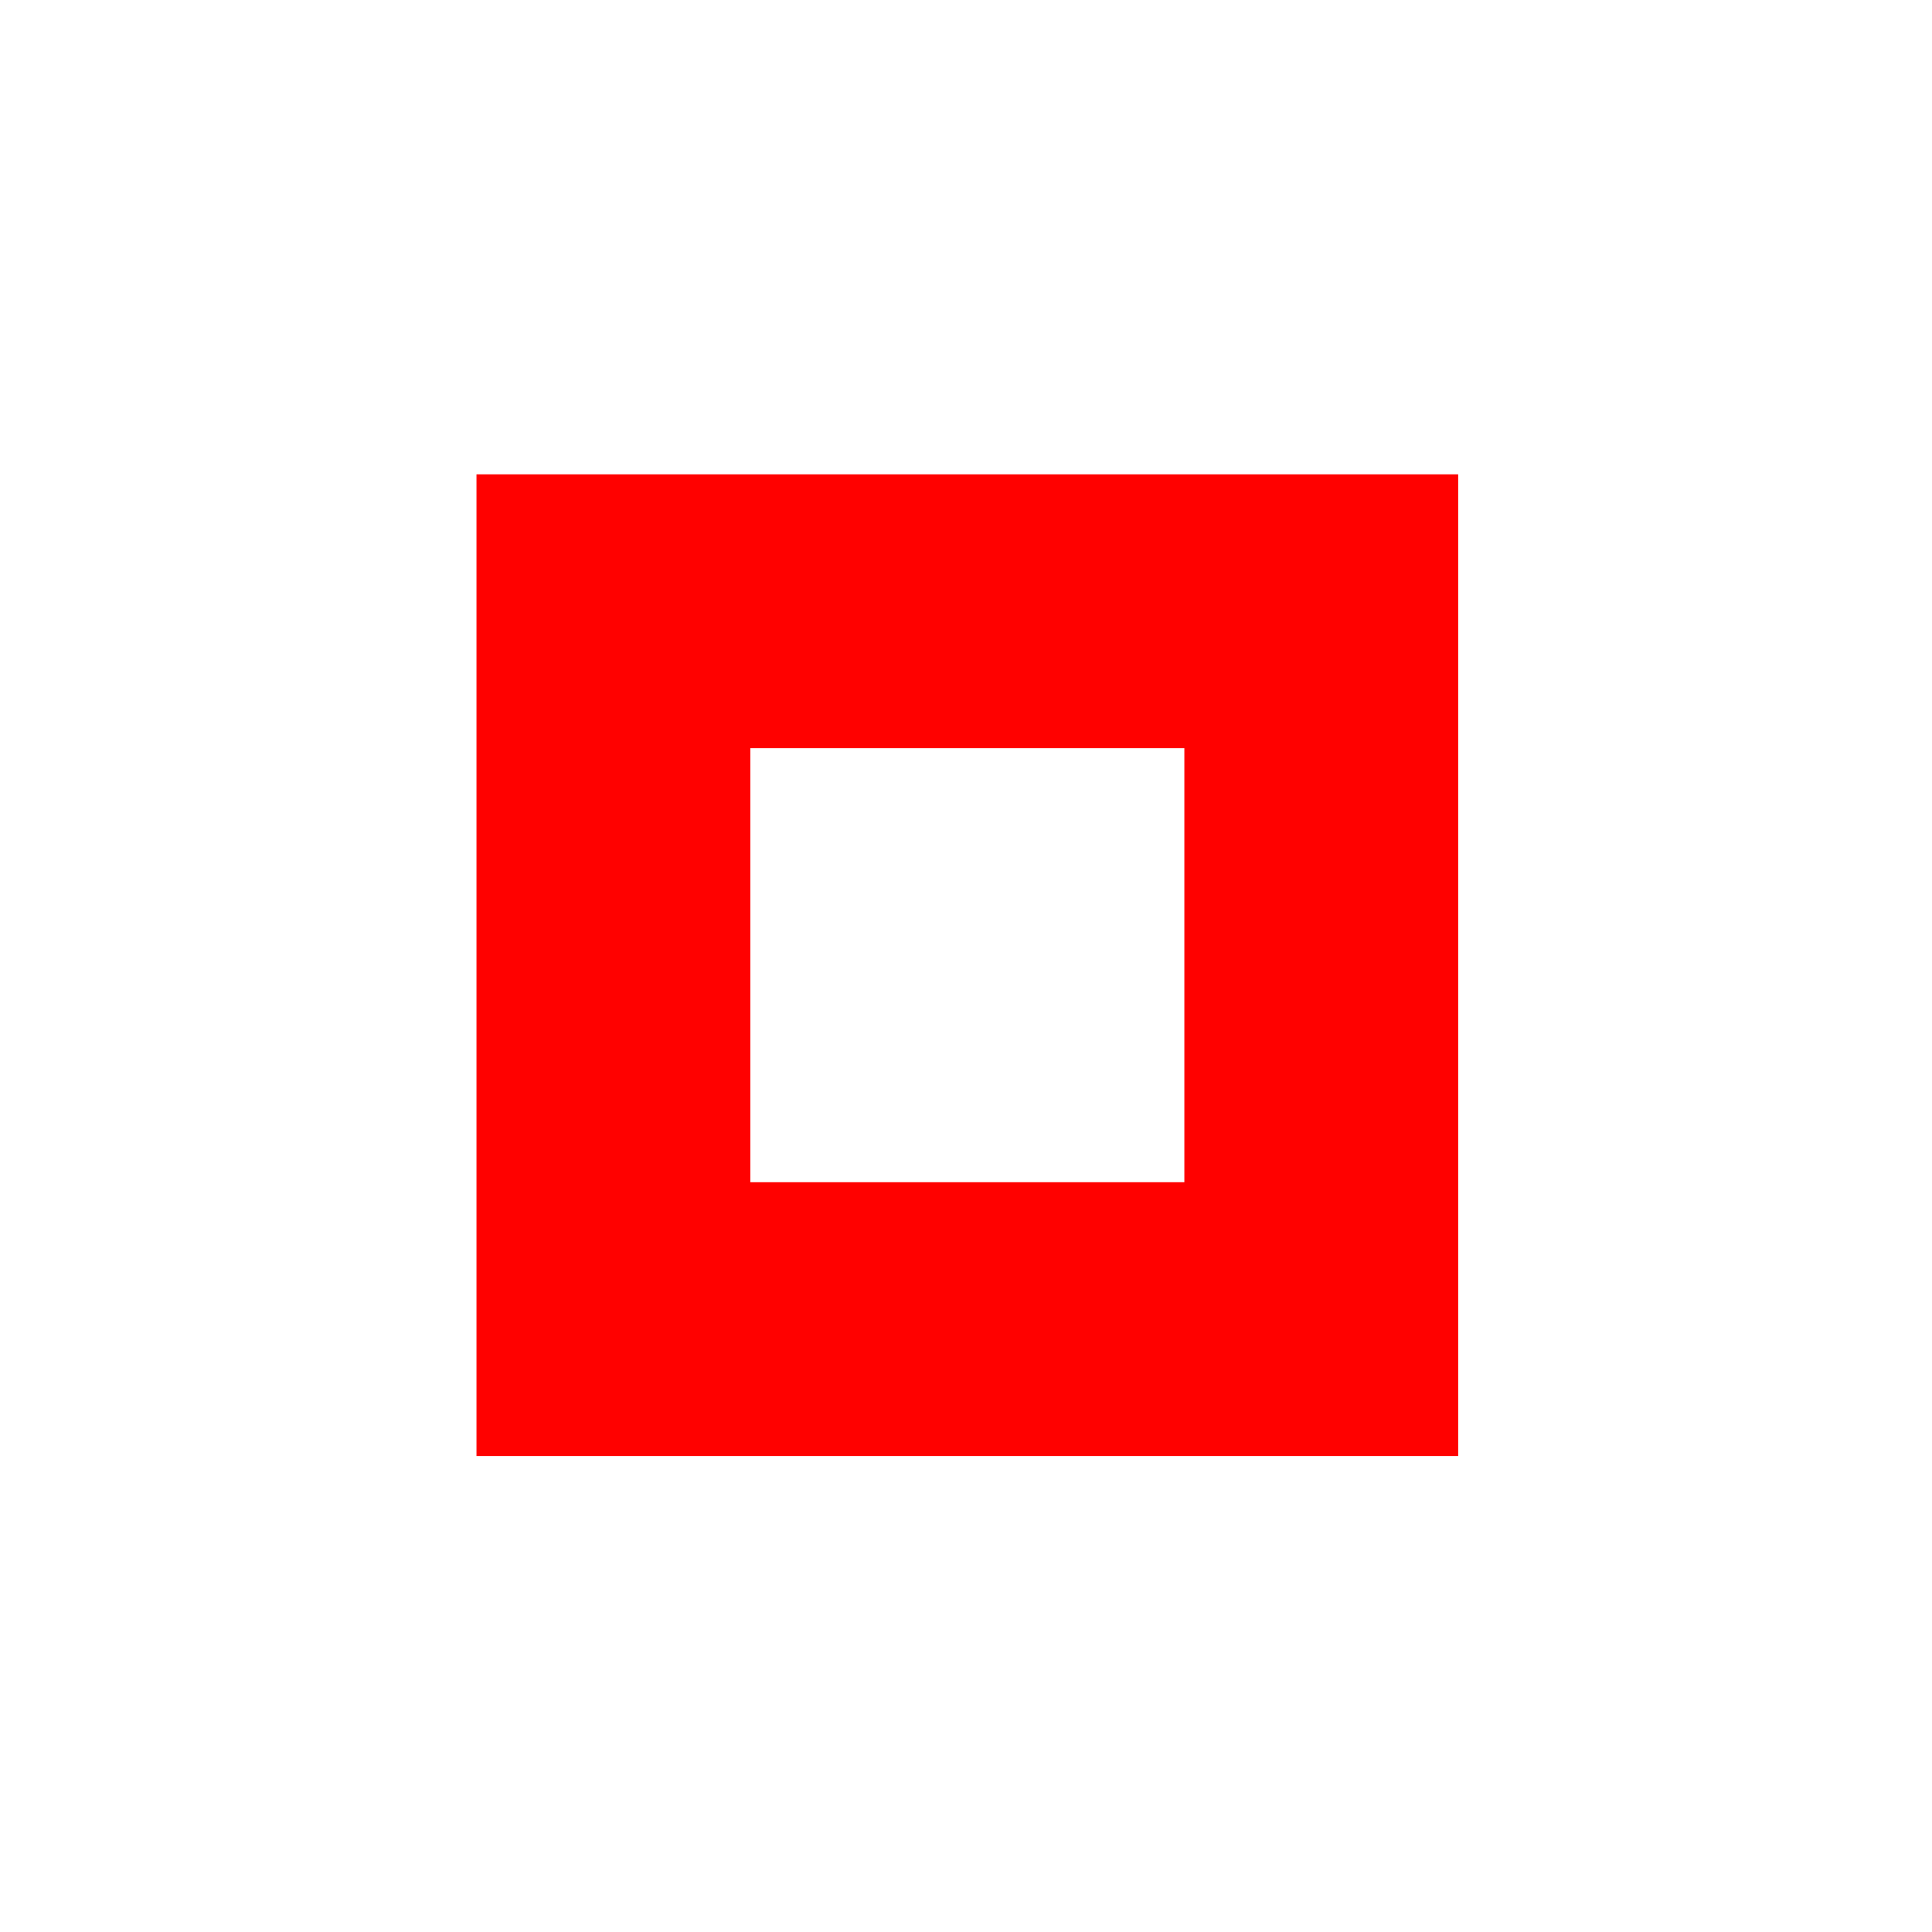 <?xml version="1.0" encoding="UTF-8" standalone="no"?>
<!-- Created with Inkscape (http://www.inkscape.org/) -->

<svg
   width="400"
   height="400"
   viewBox="0 0 400 400"
   version="1.1"
   id="svg5"
   inkscape:version="1.1.2 (0a00cf5339, 2022-02-04)"
   sodipodi:docname="linear_referencing_to_point.svg"
   xmlns:inkscape="http://www.inkscape.org/namespaces/inkscape"
   xmlns:sodipodi="http://sodipodi.sourceforge.net/DTD/sodipodi-0.dtd"
   xmlns="http://www.w3.org/2000/svg"
   xmlns:svg="http://www.w3.org/2000/svg">
  <sodipodi:namedview
     id="namedview7"
     pagecolor="#ffffff"
     bordercolor="#666666"
     borderopacity="1.0"
     inkscape:pageshadow="2"
     inkscape:pageopacity="0.0"
     inkscape:pagecheckerboard="0"
     inkscape:document-units="px"
     showgrid="false"
     inkscape:zoom="0.8125"
     inkscape:cx="-166.76923"
     inkscape:cy="132.92308"
     inkscape:window-width="1920"
     inkscape:window-height="1052"
     inkscape:window-x="1920"
     inkscape:window-y="0"
     inkscape:window-maximized="1"
     inkscape:current-layer="layer1" />
  <defs
     id="defs2">
    <linearGradient
       id="linearGradient3056"
       inkscape:swatch="solid">
      <stop
         style="stop-color:#000000;stop-opacity:1;"
         offset="0"
         id="stop3054" />
    </linearGradient>
    <linearGradient
       id="linearGradient974"
       inkscape:swatch="solid">
      <stop
         style="stop-color:#00ff00;stop-opacity:1;"
         offset="0"
         id="stop972" />
    </linearGradient>
  </defs>
  <g
     inkscape:label="Ebene 1"
     inkscape:groupmode="layer"
     id="layer1">
    <rect
       style="fill:none;fill-opacity:1;stroke:#ff0100;stroke-width:56.693;stroke-miterlimit:4;stroke-dasharray:none;stroke-opacity:1"
       id="rect2205"
       width="146.558"
       height="146.558"
       x="126.997"
       y="126.555"
       inkscape:transform-center-x="1.6299815"
       inkscape:transform-center-y="-9.8687642" />
  </g>
</svg>
